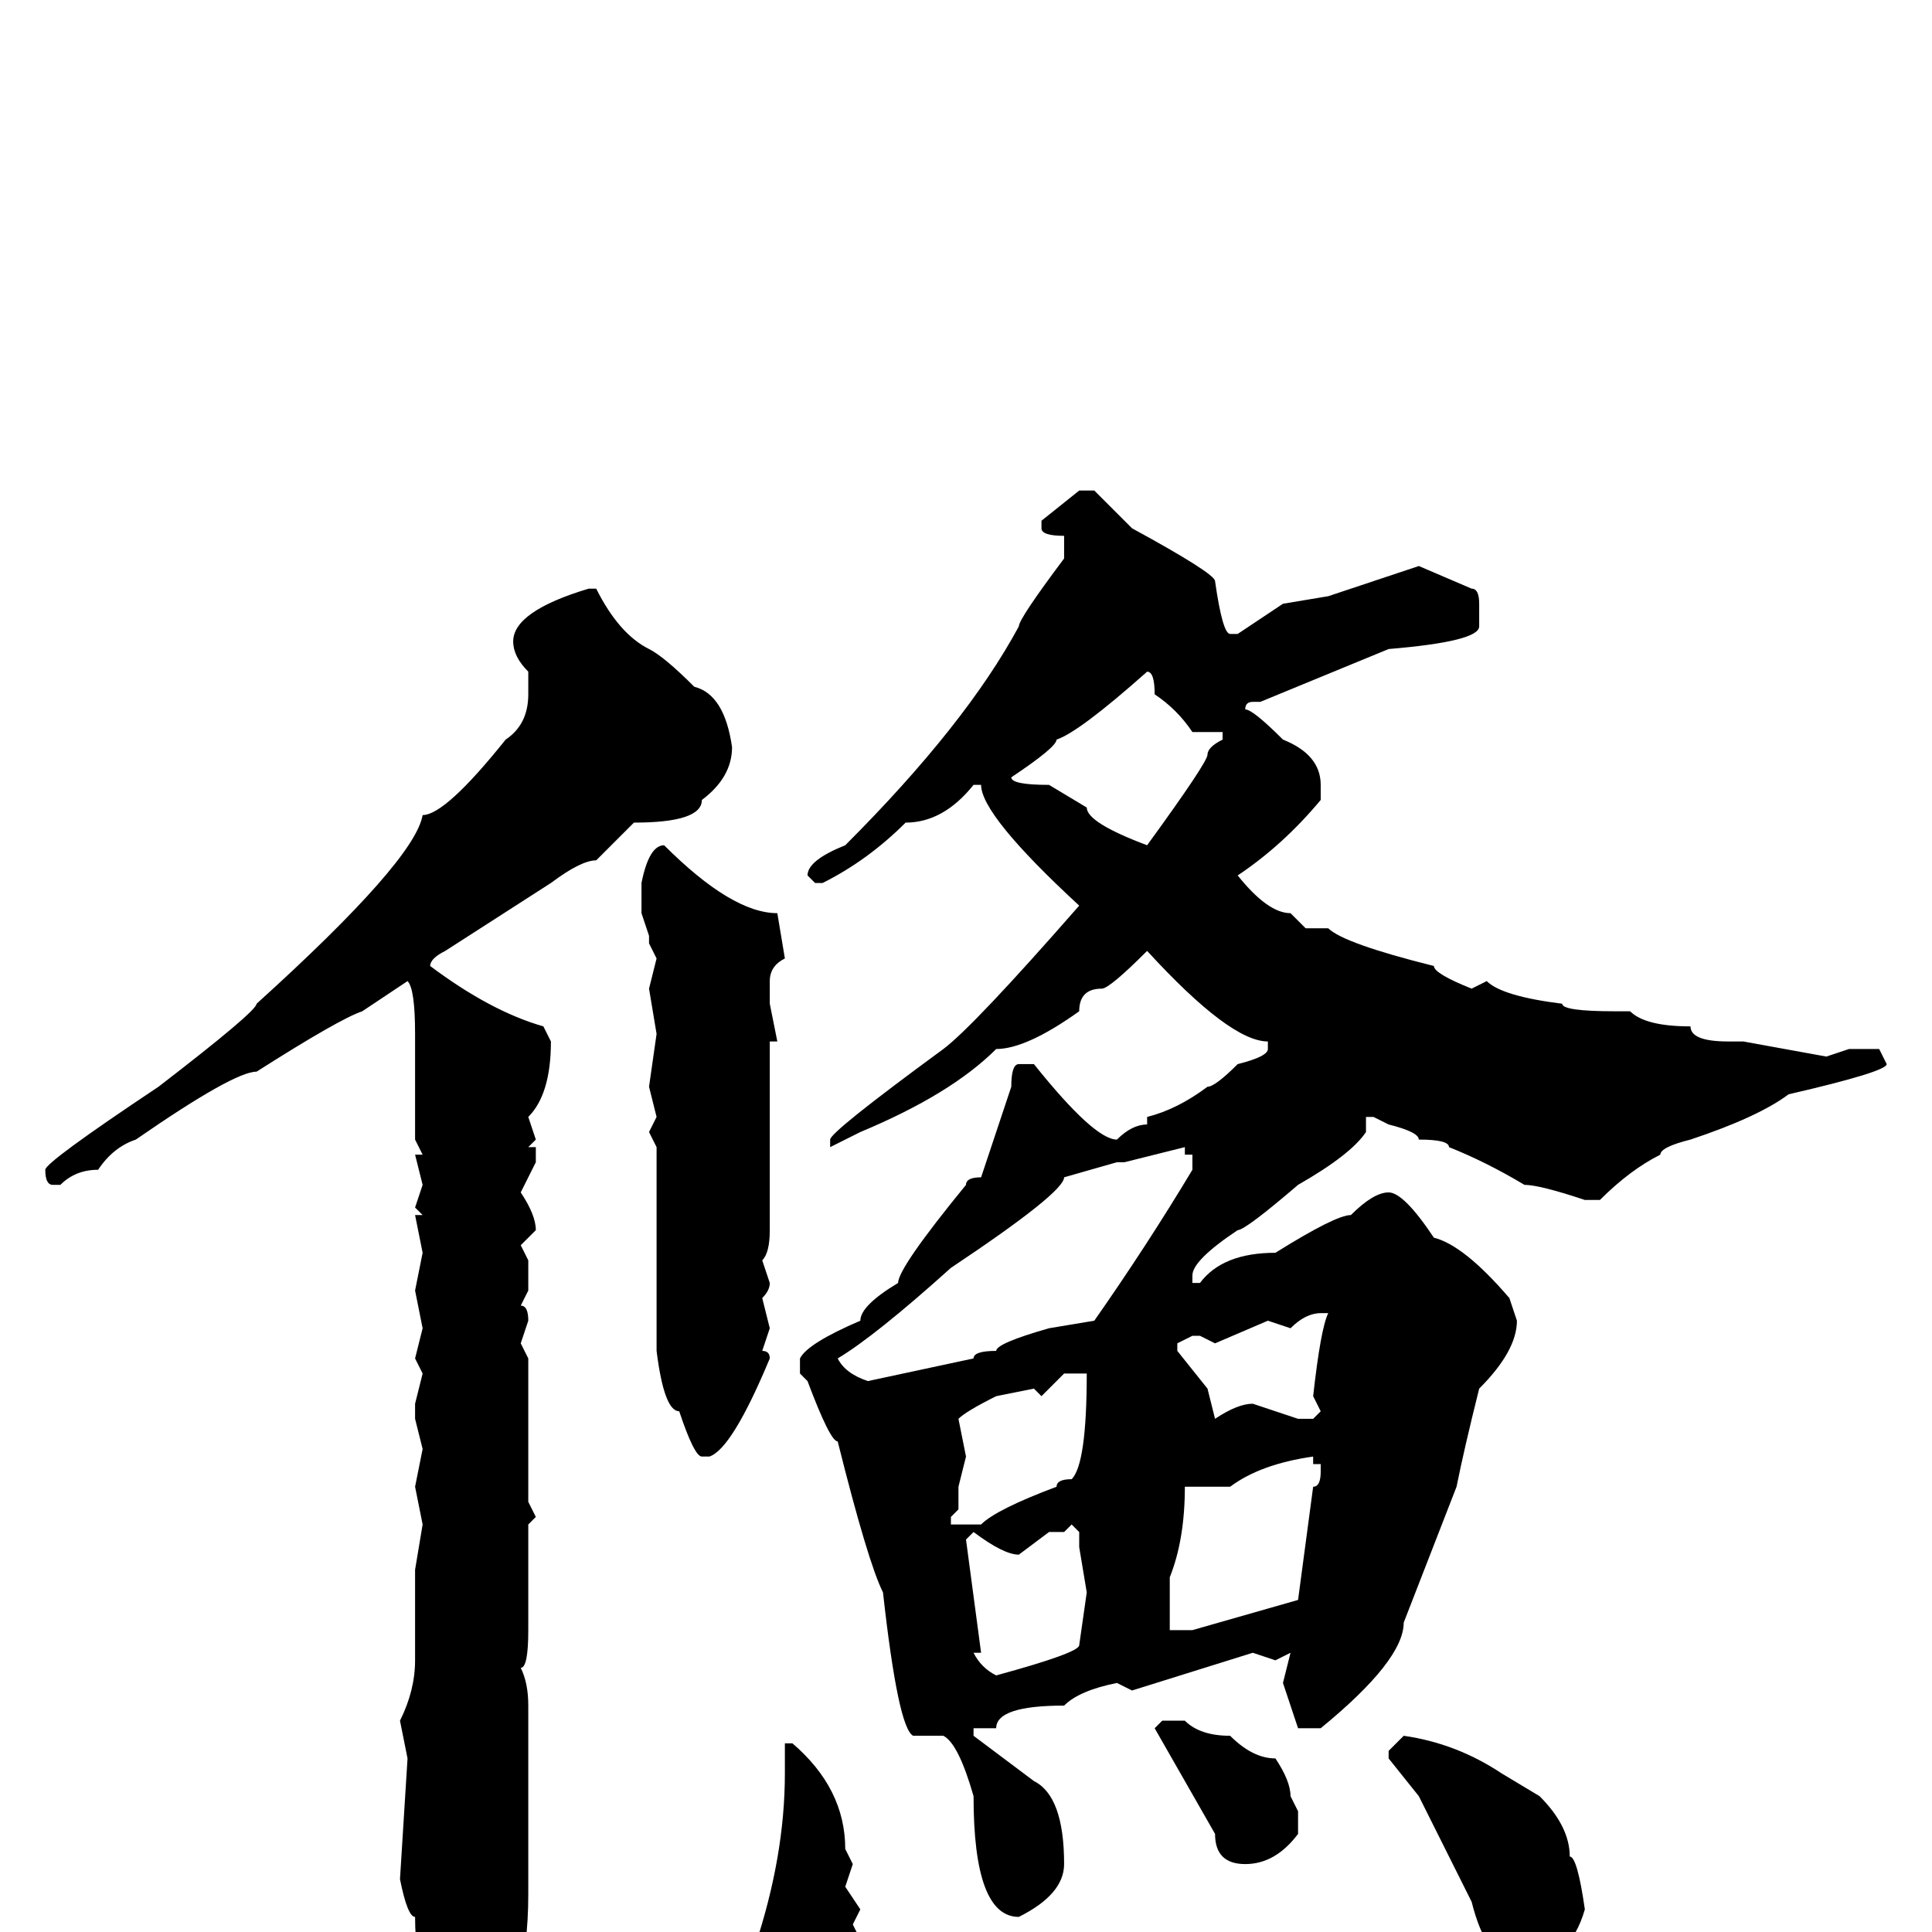 <svg xmlns="http://www.w3.org/2000/svg" viewBox="0 -256 256 256">
	<path fill="#000000" d="M143 -191H145L150 -186Q161 -180 161 -179Q162 -172 163 -172H164L170 -176L176 -177L188 -181L195 -178Q196 -178 196 -176V-173Q196 -171 184 -170L167 -163H166Q165 -163 165 -162Q166 -162 170 -158Q175 -156 175 -152V-151V-150Q170 -144 164 -140Q168 -135 171 -135L173 -133H176Q178 -131 190 -128Q190 -127 195 -125L197 -126Q199 -124 207 -123Q207 -122 214 -122H216Q218 -120 224 -120Q224 -118 229 -118H231L242 -116L245 -117H249L250 -115Q250 -114 237 -111Q233 -108 224 -105Q220 -104 220 -103Q216 -101 212 -97H210Q204 -99 202 -99Q197 -102 192 -104Q192 -105 188 -105Q188 -106 184 -107L182 -108H181V-106Q179 -103 172 -99Q165 -93 164 -93Q158 -89 158 -87V-86H159Q162 -90 169 -90Q177 -95 179 -95Q182 -98 184 -98Q186 -98 190 -92Q194 -91 200 -84L201 -81Q201 -77 196 -72Q194 -64 193 -59L186 -41Q186 -36 175 -27H172L170 -33L171 -37L169 -36L166 -37L150 -32L148 -33Q143 -32 141 -30Q132 -30 132 -27H129V-26L137 -20Q141 -18 141 -9Q141 -5 135 -2Q129 -2 129 -18Q127 -25 125 -26H121Q119 -27 117 -45Q115 -49 111 -65Q110 -65 107 -73L106 -74V-76Q107 -78 114 -81Q114 -83 119 -86Q119 -88 128 -99Q128 -100 130 -100L134 -112Q134 -115 135 -115H137Q145 -105 148 -105Q150 -107 152 -107V-108Q156 -109 160 -112Q161 -112 164 -115Q168 -116 168 -117V-118Q163 -118 152 -130Q147 -125 146 -125Q143 -125 143 -122Q136 -117 132 -117Q126 -111 114 -106L110 -104V-105Q110 -106 125 -117Q129 -120 143 -136Q130 -148 130 -152H129Q125 -147 120 -147Q115 -142 109 -139H108L107 -140Q107 -142 112 -144Q128 -160 135 -173Q135 -174 141 -182V-185Q138 -185 138 -186V-187ZM79 -178Q82 -172 86 -170Q88 -169 92 -165Q96 -164 97 -157Q97 -153 93 -150Q93 -147 84 -147L79 -142Q77 -142 73 -139L59 -130Q57 -129 57 -128Q65 -122 72 -120L73 -118Q73 -111 70 -108L71 -105L70 -104H71V-102L69 -98Q71 -95 71 -93L69 -91L70 -89V-85L69 -83Q70 -83 70 -81L69 -78L70 -76V-72V-61V-57L71 -55L70 -54V-49V-45V-42V-40Q70 -35 69 -35Q70 -33 70 -30V-27V-23V-21V-20V-18V-5Q70 9 64 15H61Q55 9 55 -2Q54 -2 53 -7L54 -23L53 -28Q55 -32 55 -36V-48L56 -54L55 -59L56 -64L55 -68V-70L56 -74L55 -76L56 -80L55 -85L56 -90L55 -95H56L55 -96L56 -99L55 -103H56L55 -105V-119Q55 -125 54 -126L48 -122Q45 -121 34 -114Q31 -114 18 -105Q15 -104 13 -101Q10 -101 8 -99H7Q6 -99 6 -101Q6 -102 21 -112Q34 -122 34 -123Q55 -142 56 -148Q59 -148 67 -158Q70 -160 70 -164V-167Q68 -169 68 -171Q68 -175 78 -178ZM134 -153Q134 -152 139 -152L144 -149Q144 -147 152 -144Q160 -155 160 -156Q160 -157 162 -158V-159H161H158Q156 -162 153 -164Q153 -167 152 -167Q143 -159 140 -158Q140 -157 134 -153ZM88 -144Q97 -135 103 -135L104 -129Q102 -128 102 -126V-123L103 -118H102V-113V-108V-104V-102V-99V-93Q102 -90 101 -89L102 -86Q102 -85 101 -84L102 -80L101 -77Q102 -77 102 -76Q97 -64 94 -63H93Q92 -63 90 -69Q88 -69 87 -77V-80V-87V-88V-91V-95V-98V-104L86 -106L87 -108L86 -112L87 -119L86 -125L87 -129L86 -131V-132L85 -135V-139Q86 -144 88 -144ZM149 -102H148L141 -100Q141 -98 126 -88Q116 -79 111 -76Q112 -74 115 -73L129 -76Q129 -77 132 -77Q132 -78 139 -80L145 -81Q152 -91 158 -101V-102V-103H157V-104ZM171 -80L168 -81L161 -78L159 -79H158L156 -78V-77L160 -72L161 -68Q164 -70 166 -70L172 -68H174L175 -69L174 -71Q175 -80 176 -82H175Q173 -82 171 -80ZM138 -71L137 -72L132 -71Q128 -69 127 -68L128 -63L127 -59V-56L126 -55V-54H130Q132 -56 140 -59Q140 -60 142 -60Q144 -62 144 -74H141ZM163 -59H157Q157 -52 155 -47V-41V-40H158L172 -44L174 -59Q175 -59 175 -61V-62H174V-63Q167 -62 163 -59ZM141 -53H140H139L135 -50Q133 -50 129 -53L128 -52L130 -37H129Q130 -35 132 -34Q143 -37 143 -38L144 -45L143 -51V-53L142 -54ZM154 -28H157Q159 -26 163 -26Q166 -23 169 -23Q171 -20 171 -18L172 -16V-13Q169 -9 165 -9Q161 -9 161 -13L153 -27ZM186 -26Q193 -25 199 -21L204 -18Q208 -14 208 -10Q209 -10 210 -3Q208 4 202 4H201Q197 4 195 -4L188 -18L184 -23V-24ZM105 -25Q112 -19 112 -11L113 -9L112 -6L114 -3L113 -1L114 1Q107 10 105 10Q101 10 100 3V2Q104 -10 104 -21V-24V-25Z"/>
</svg>